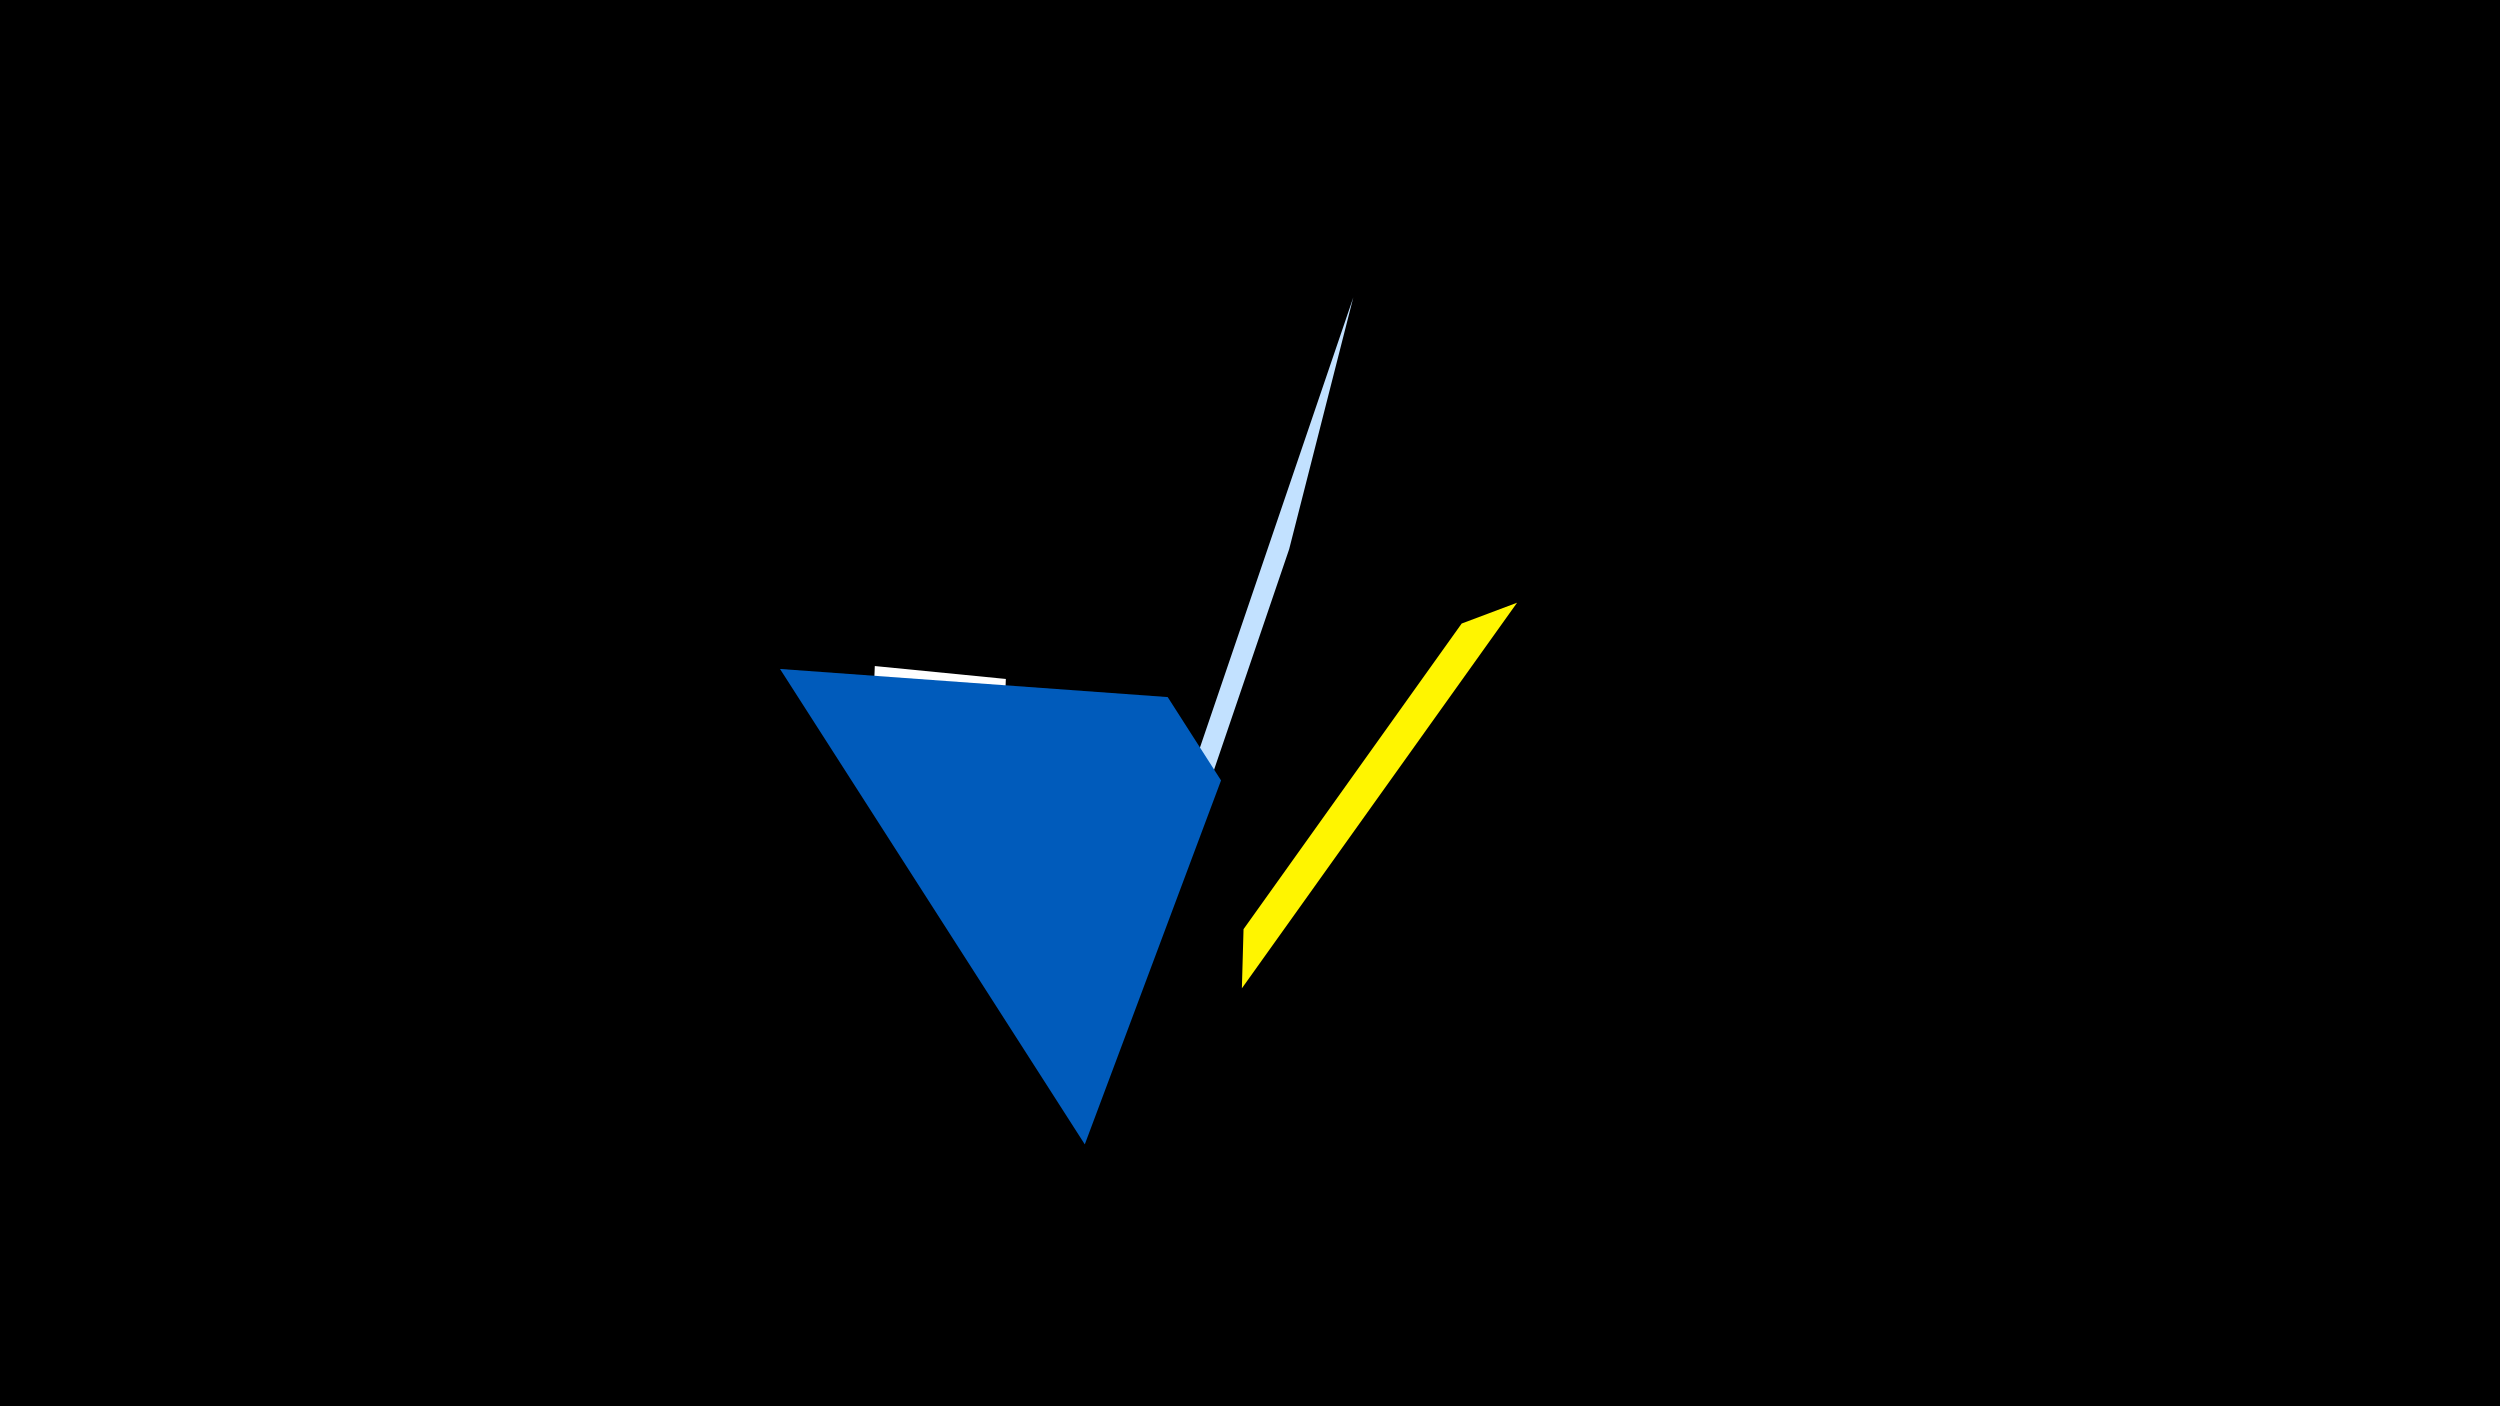 <svg width="1200" height="675" viewBox="-500 -500 1200 675" xmlns="http://www.w3.org/2000/svg"><title>19587</title><path d="M-500-500h1200v675h-1200z" fill="#000"/><path d="M20.4 22l129.2-379.3-30.8 120.9-49 143.9z" fill="#c2e1ff"/><path d="M-80.9-159.2l0.8-21.1 62.9 6.2-0.5 13.8z" fill="#fff"/><path d="M20.7 49.3l-146.3-228.2 186.1 13.5 25.6 40z" fill="#005bbb"/><path d="M96.1-25.6l132.1-185.1-26.6 10-104.7 146.7z" fill="#fff500"/></svg>